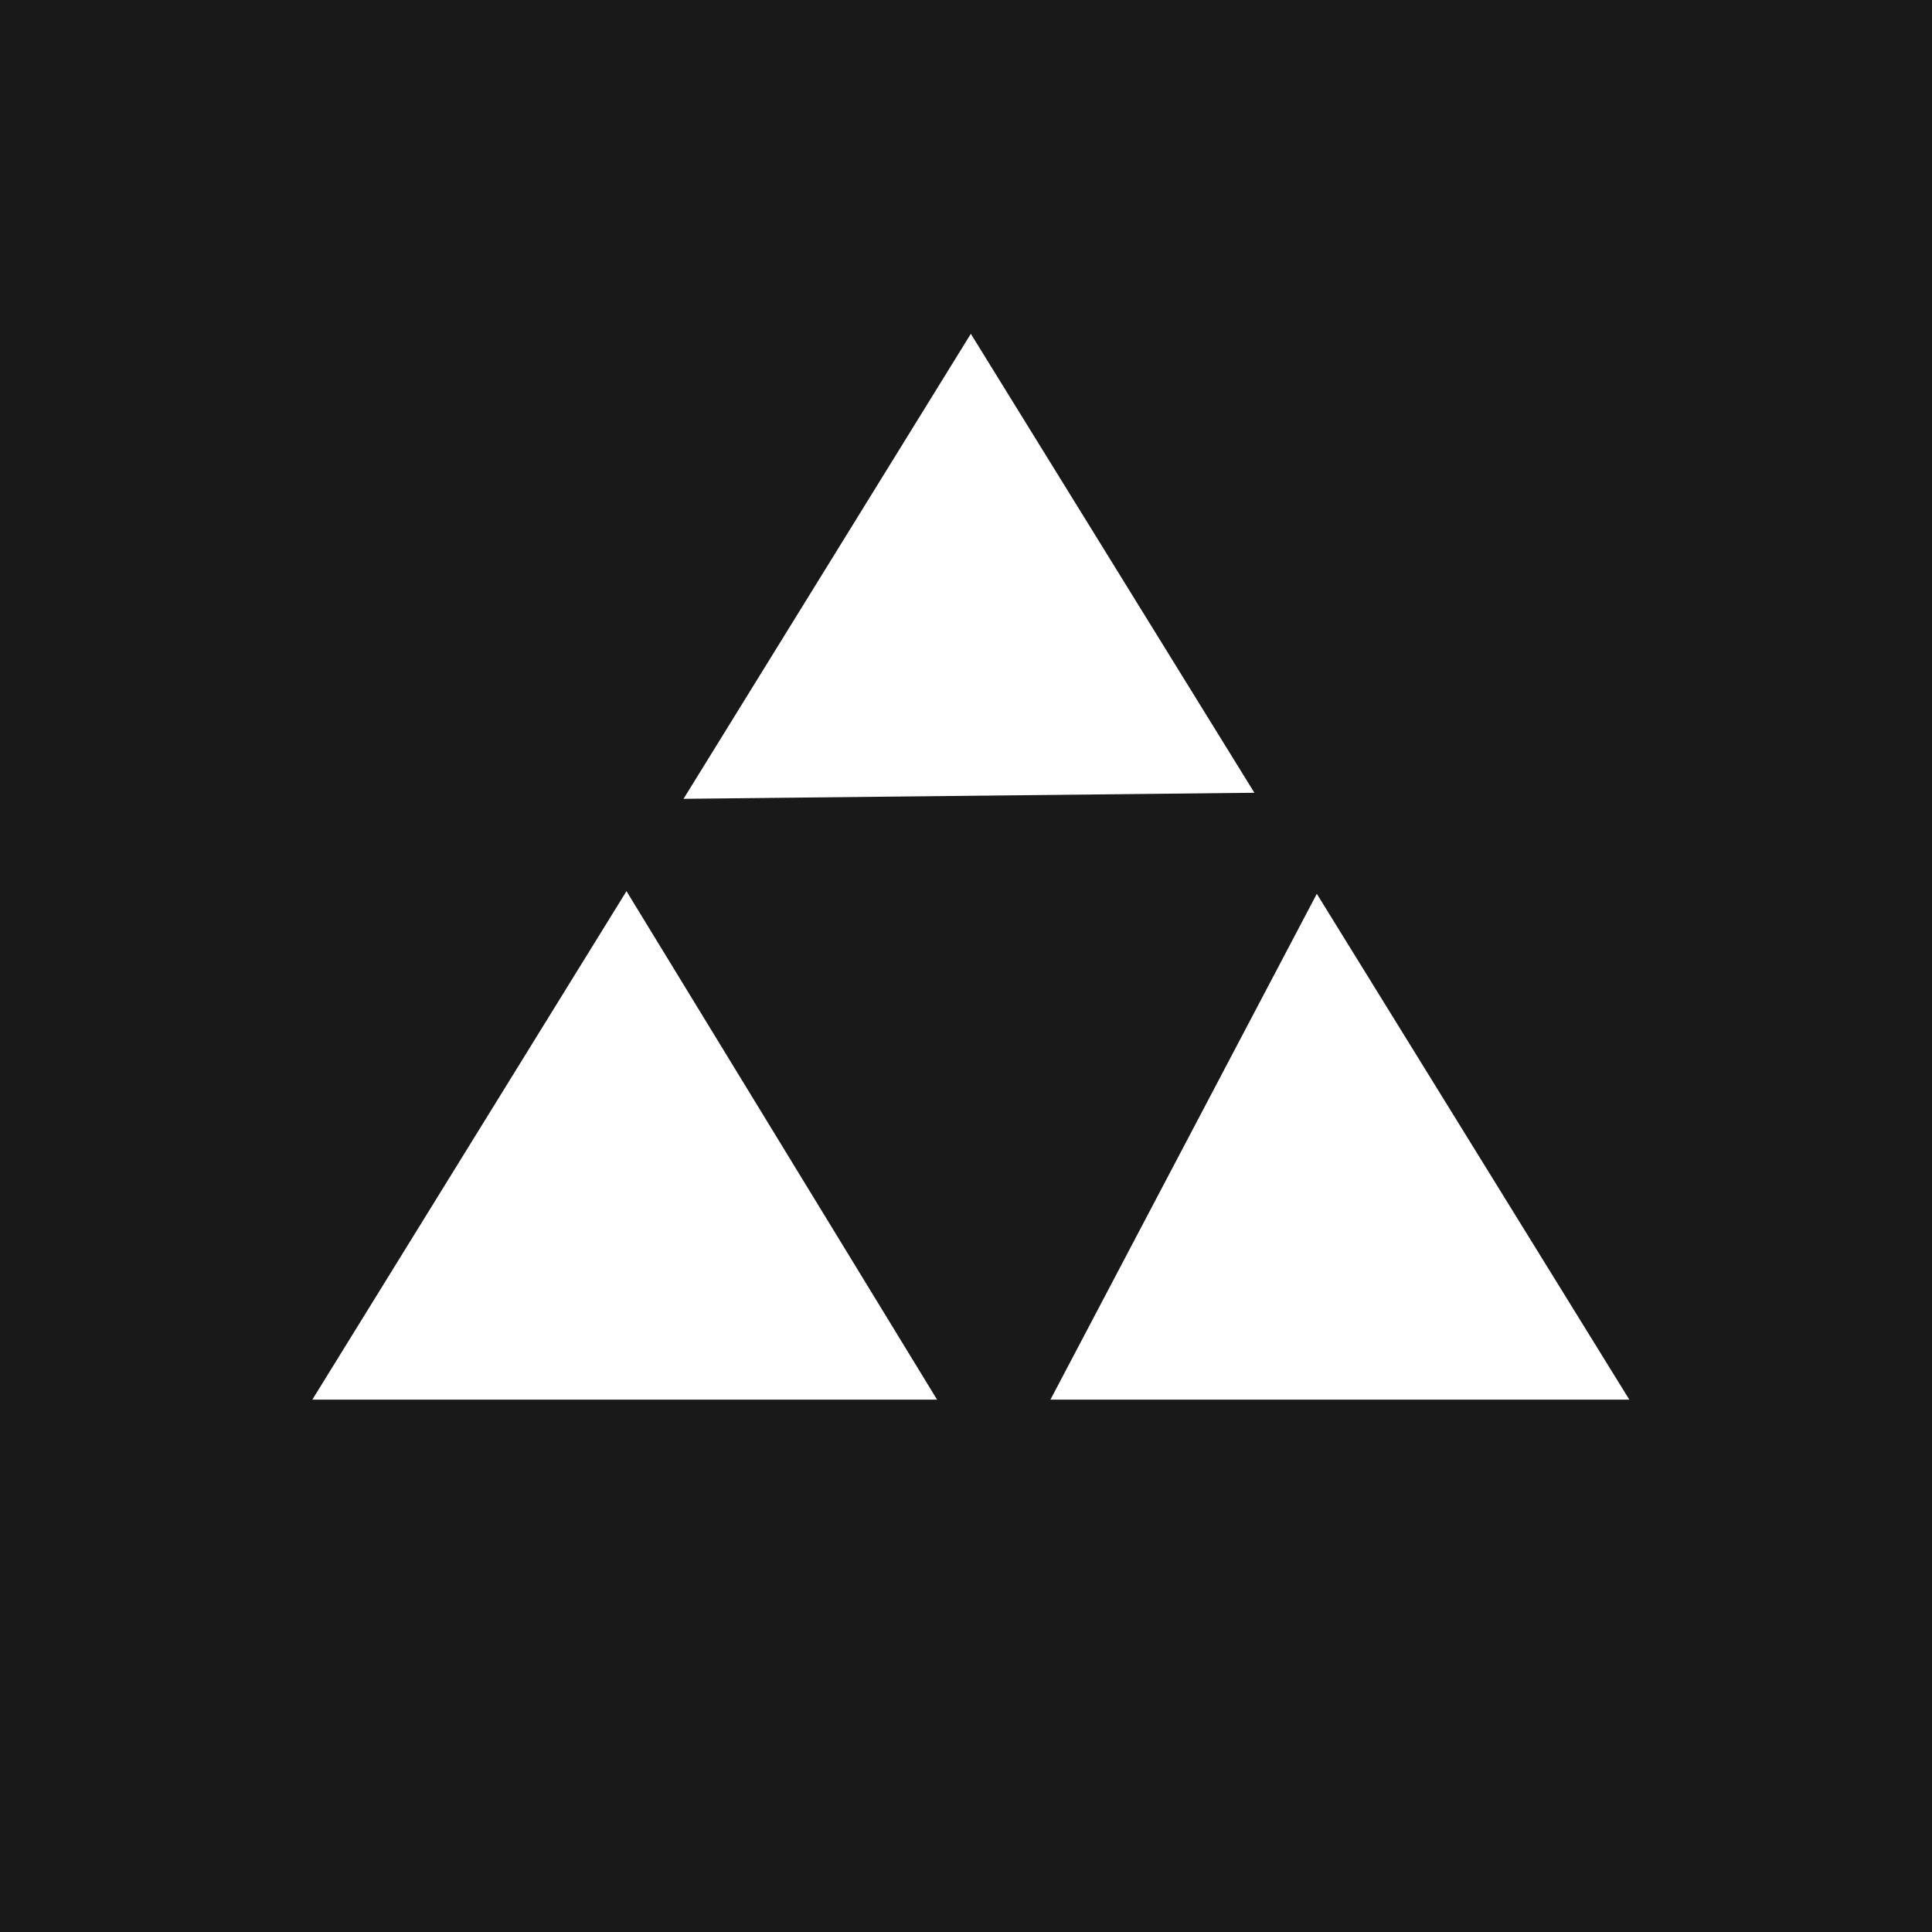 <svg width="20" height="20" viewBox="0 0 600 600" xmlns="http://www.w3.org/2000/svg">
 <rect x="0" y="0" width="600" height="600" fill="#808080" stroke="none"/>
 <g>
  <title>Layer 1</title>
  <rect stroke="#000" id="svg_5" height="777.687" width="915.22" y="-78.841" x="-153.859" stroke-width="0" fill="#191919"/>
  <path stroke="#000" id="svg_1" d="m97,434.667l204.5,-331l204.5,331l-409,0z" stroke-width="0" fill="#ffffff"/>
  <path transform="rotate(58.583 334.636 301.425)" stroke="#000" id="svg_2" d="m207.394,408.106l127.242,-213.363l127.242,213.363l-254.485,0z" stroke-width="0" fill="#191919"/>
 </g>

</svg>